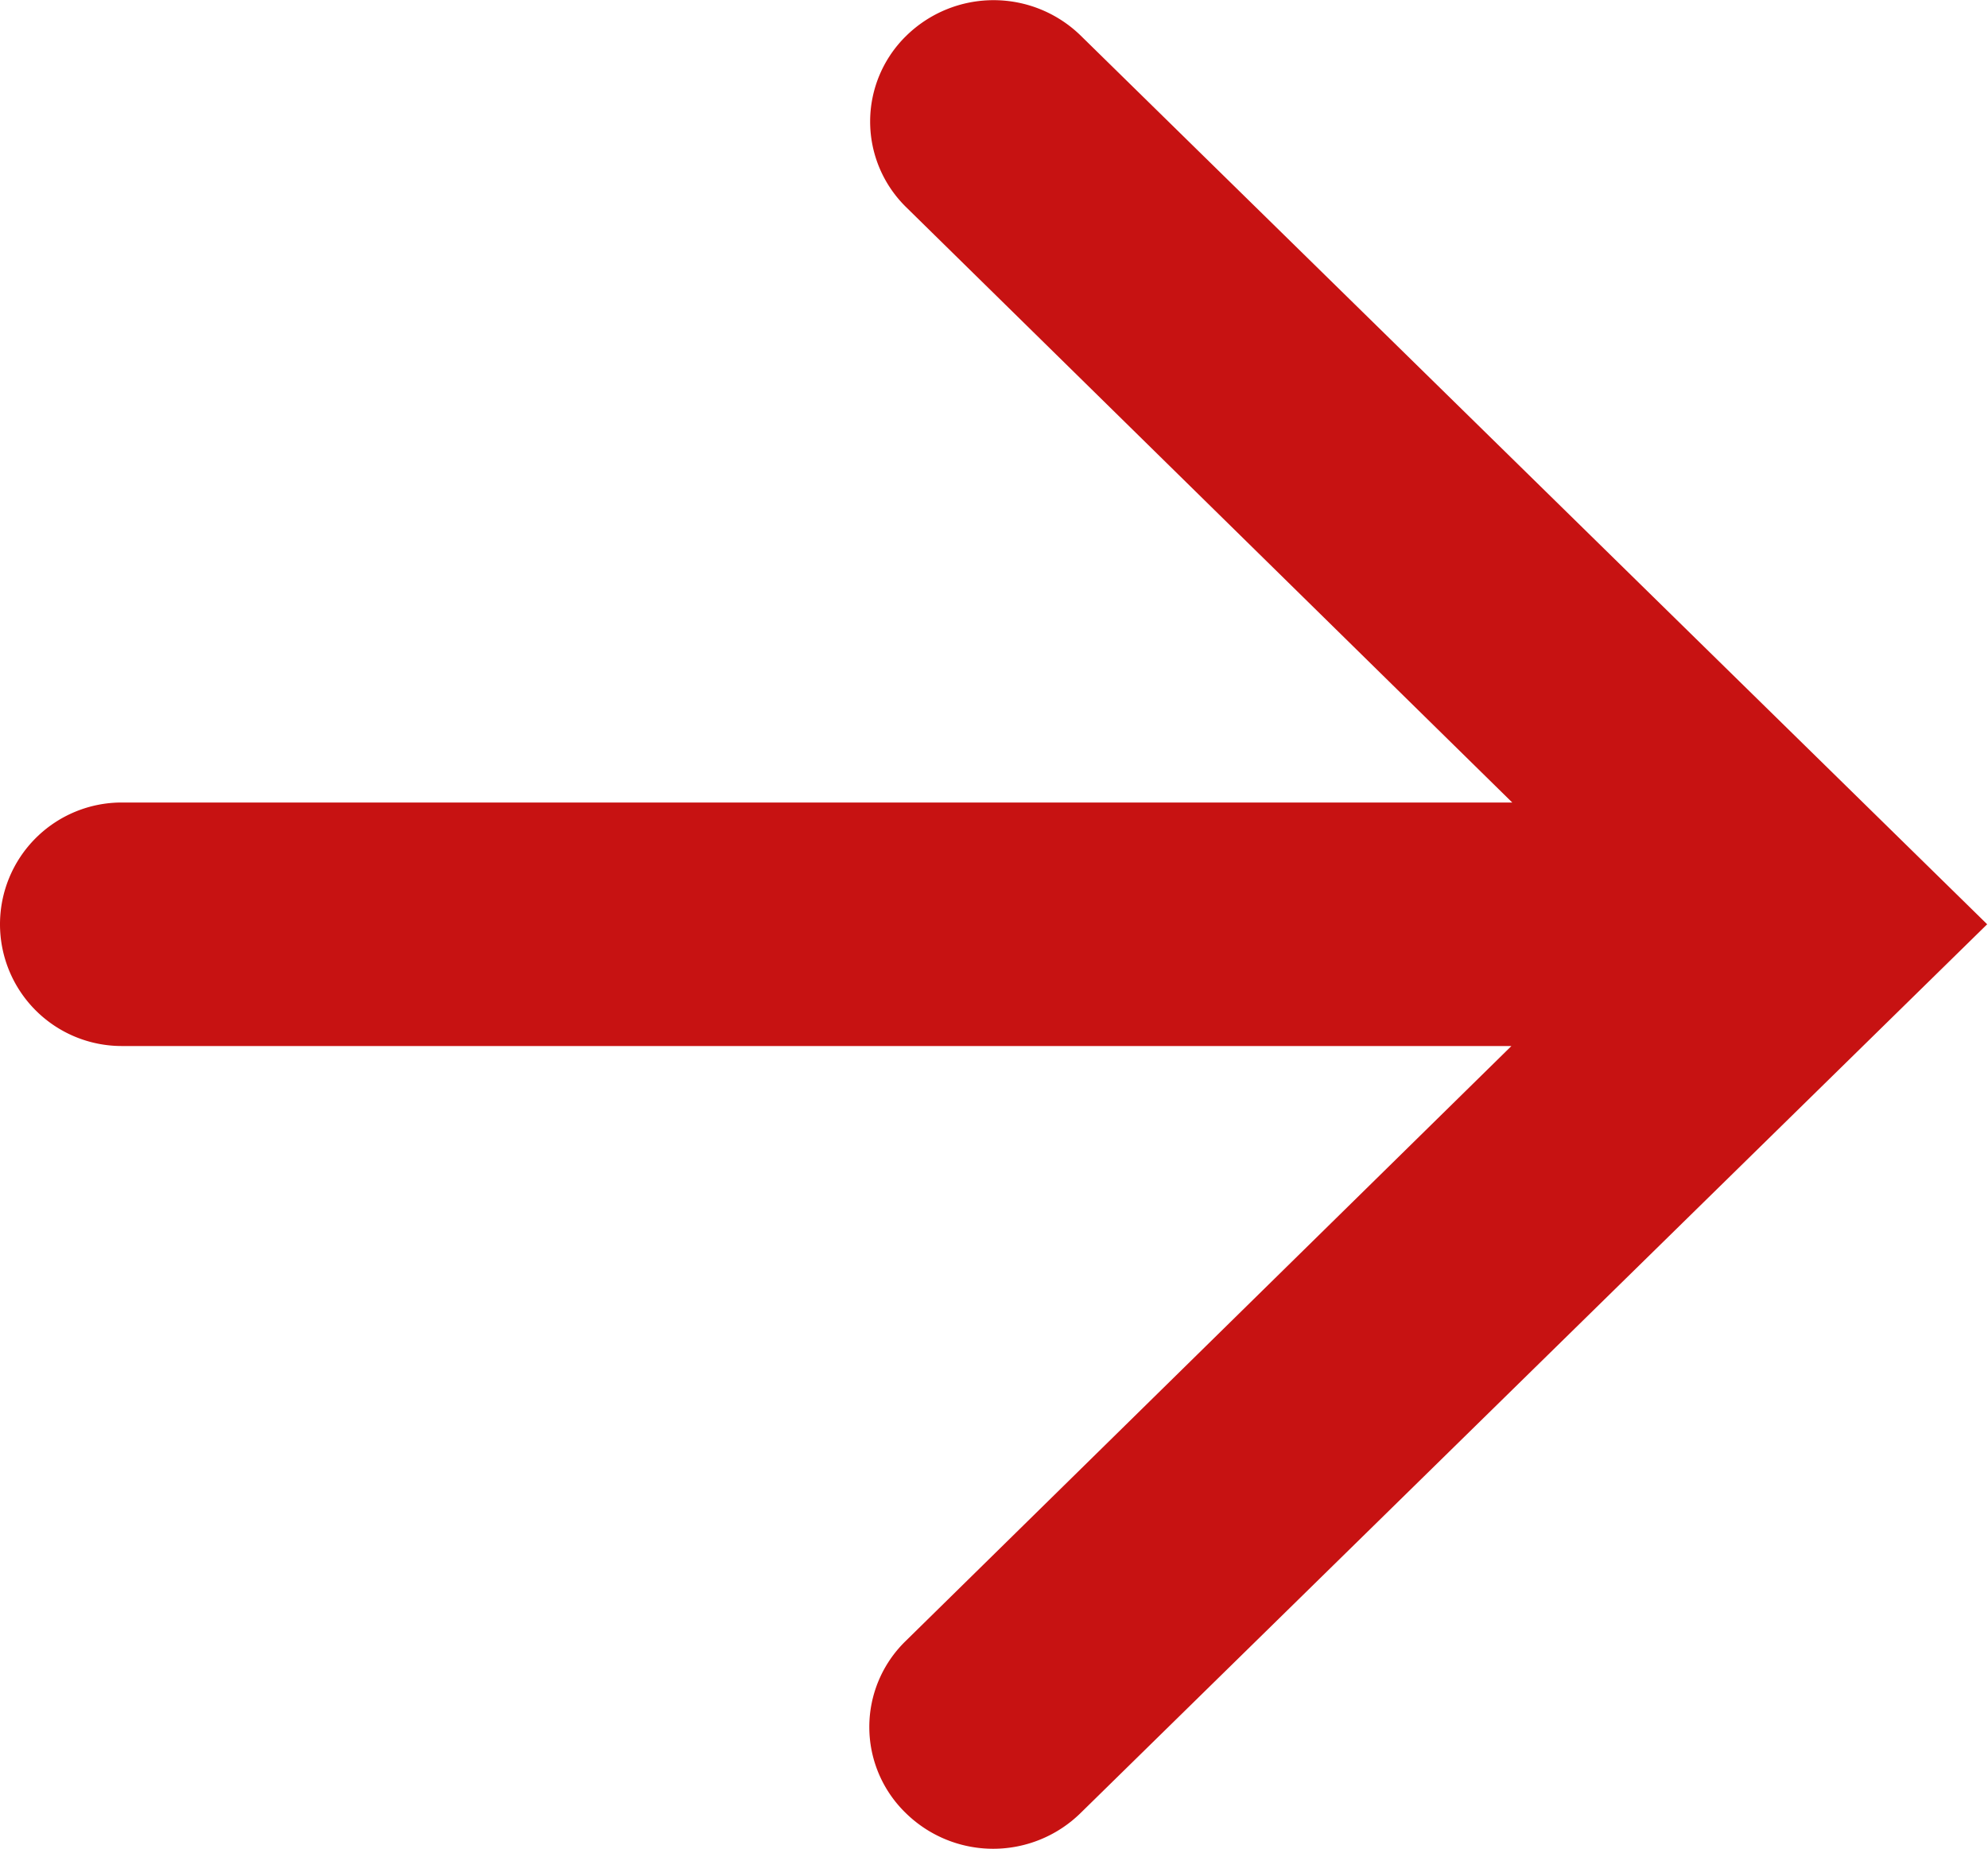 <svg xmlns="http://www.w3.org/2000/svg" width="14.337" height="13.331" viewBox="0 0 14.337 13.331">
  <path id="Mask" d="M436.537,1349.934h0a.864.864,0,0,0,0,1.239l4.369,4.291H430.878a.878.878,0,0,0-.878.878h0a.878.878,0,0,0,.878.878H440.9l-4.369,4.291a.864.864,0,0,0,0,1.239h0a.9.9,0,0,0,1.263,0l6.537-6.408h0l-6.537-6.408A.9.9,0,0,0,436.537,1349.934Z" transform="translate(-430 -1349.677)" fill="#c71212"/>
</svg>
